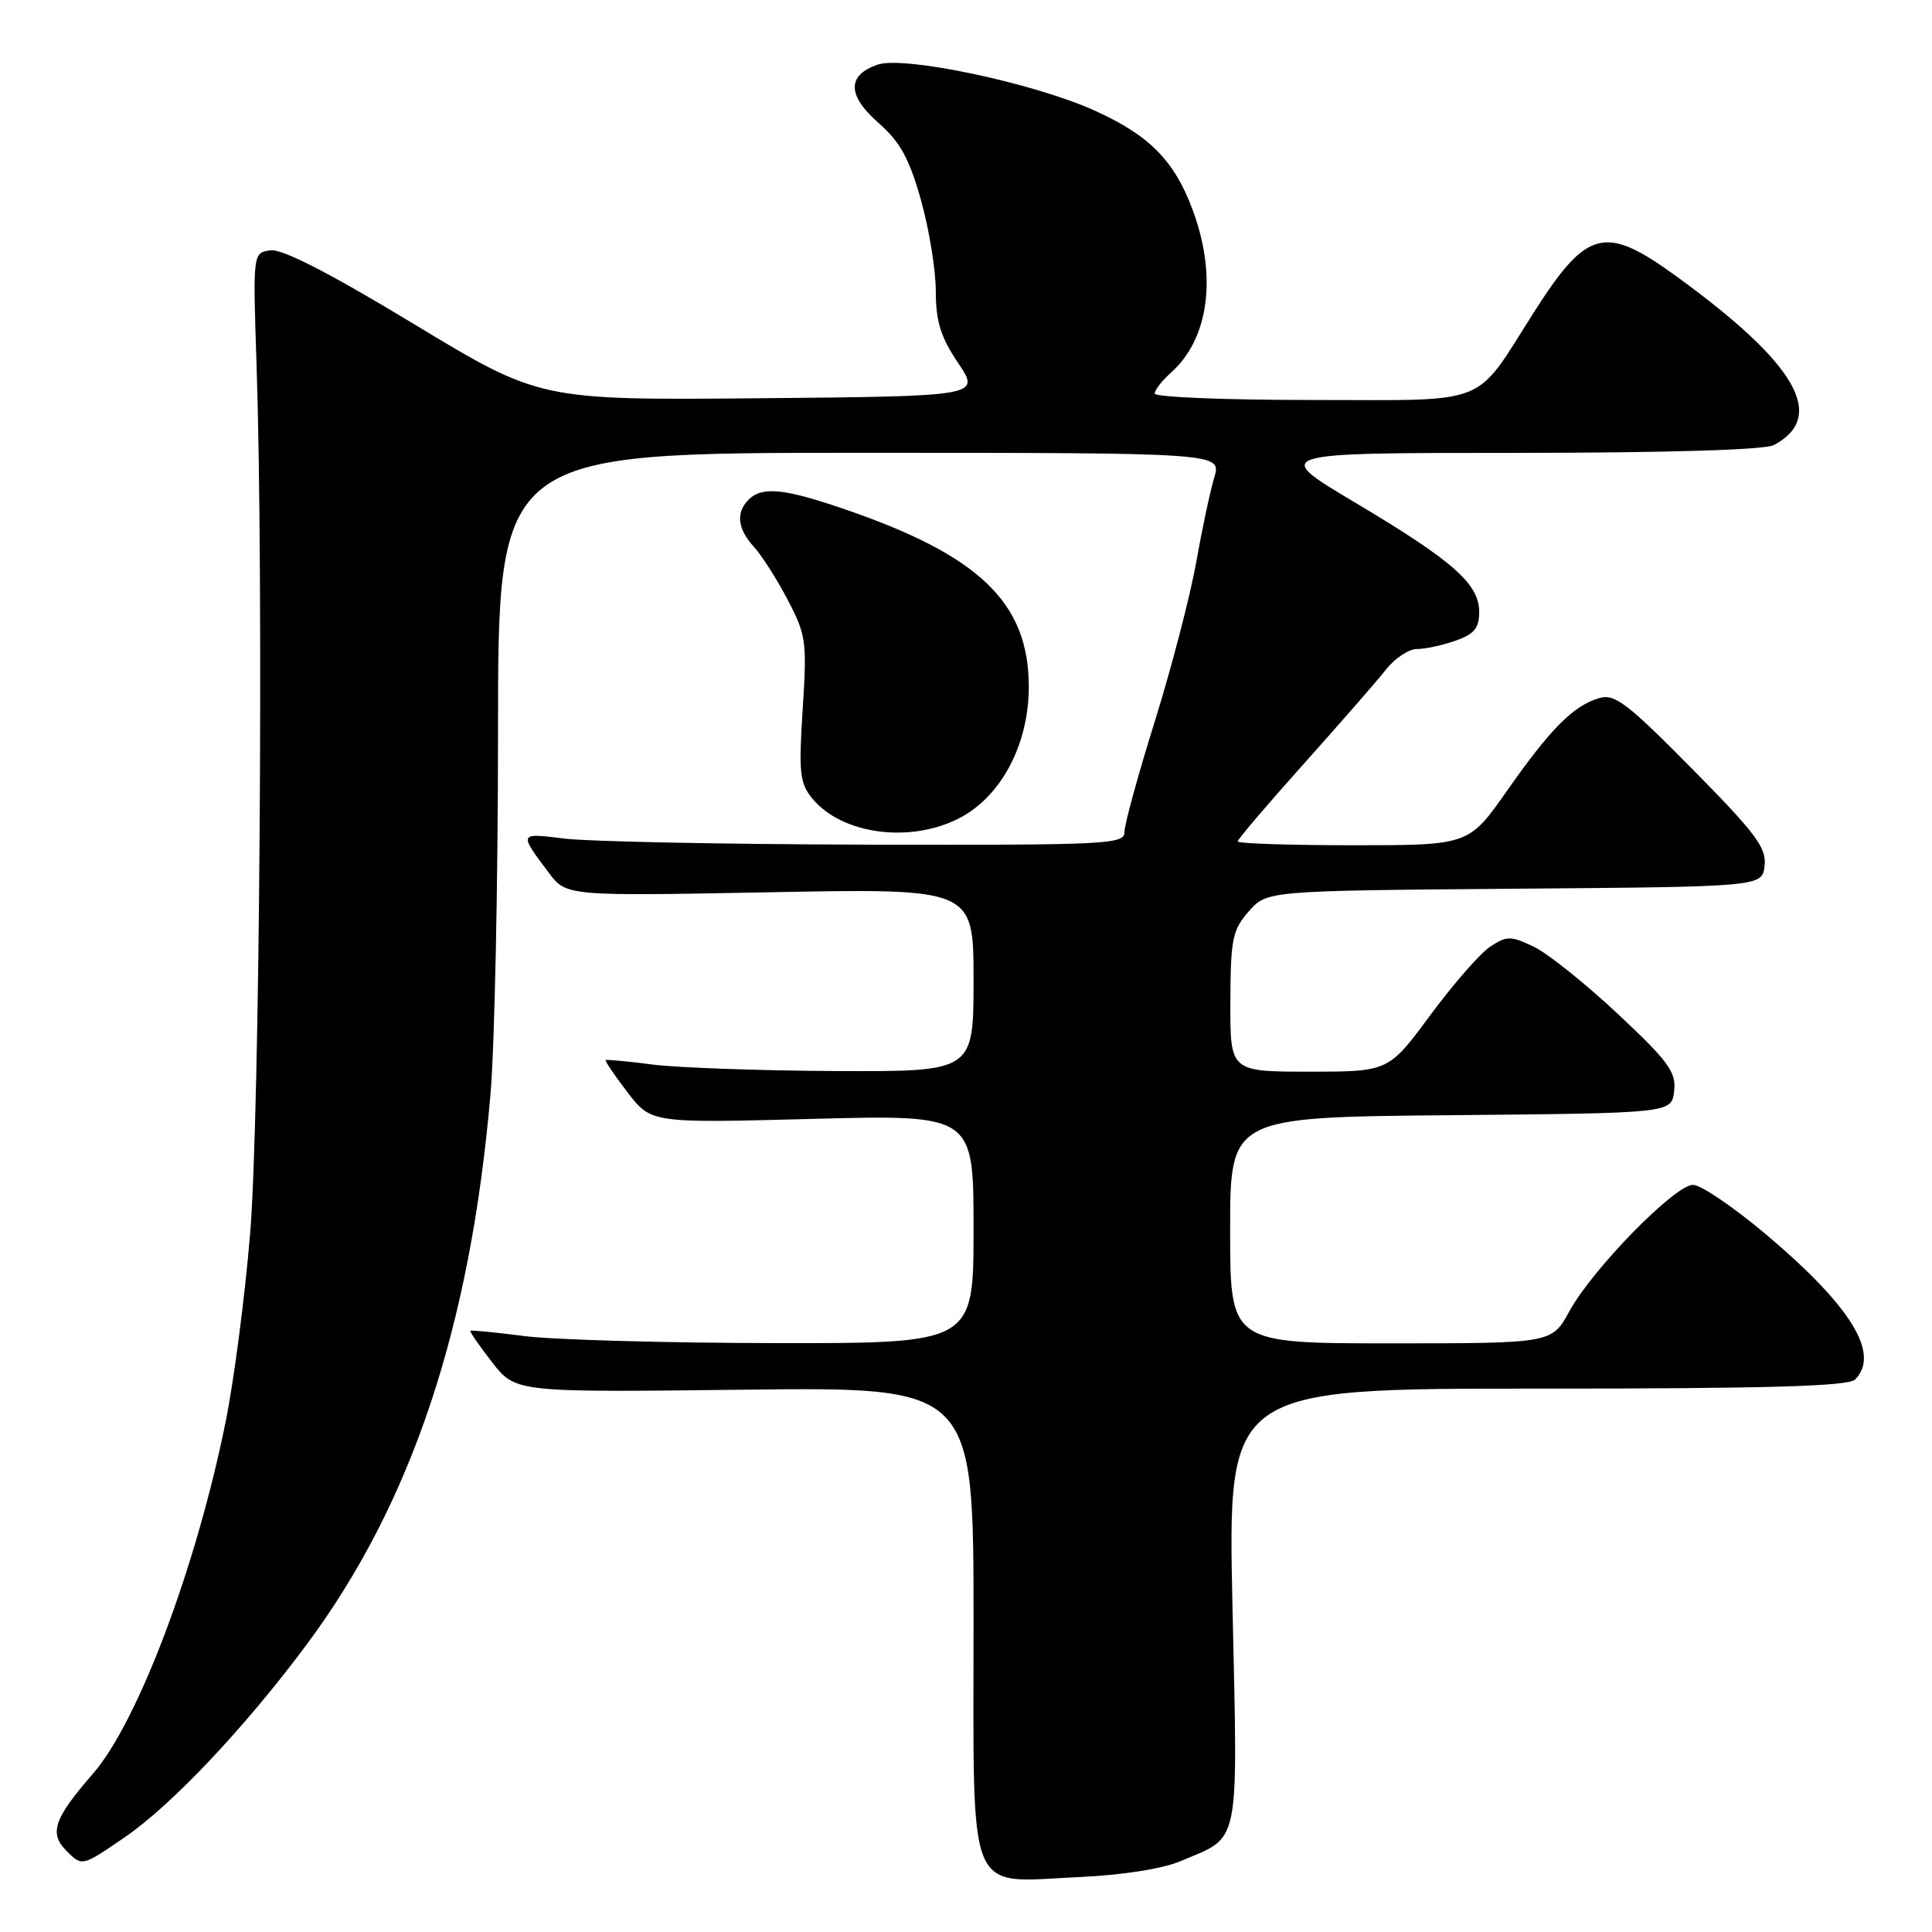 <?xml version="1.0" encoding="UTF-8" standalone="no"?>
<!DOCTYPE svg PUBLIC "-//W3C//DTD SVG 1.1//EN" "http://www.w3.org/Graphics/SVG/1.1/DTD/svg11.dtd" >
<svg xmlns="http://www.w3.org/2000/svg" xmlns:xlink="http://www.w3.org/1999/xlink" version="1.1" viewBox="0 0 256 256">
 <g >
 <path fill="currentColor"
d=" M 156.46 246.60 C 164.43 243.22 164.02 245.27 163.31 212.87 C 162.68 184.00 162.68 184.00 203.64 184.00 C 234.16 184.00 244.91 183.69 245.80 182.80 C 249.18 179.42 245.32 173.12 234.05 163.60 C 229.74 159.97 225.37 157.00 224.33 157.00 C 221.92 157.00 210.99 168.18 207.95 173.75 C 205.63 178.00 205.63 178.00 184.32 178.00 C 163.00 178.00 163.00 178.00 163.00 163.02 C 163.00 148.03 163.00 148.03 192.25 147.77 C 221.50 147.50 221.50 147.50 221.83 144.58 C 222.12 142.05 221.12 140.67 214.35 134.33 C 210.06 130.31 205.04 126.30 203.21 125.43 C 200.18 123.99 199.66 123.99 197.48 125.42 C 196.16 126.28 192.59 130.37 189.54 134.49 C 183.99 142.00 183.99 142.00 173.49 142.00 C 163.00 142.00 163.00 142.00 163.03 132.75 C 163.06 124.43 163.30 123.23 165.47 120.76 C 167.88 118.03 167.88 118.03 200.69 117.76 C 233.50 117.50 233.50 117.50 233.82 114.71 C 234.09 112.34 232.64 110.40 224.19 101.85 C 215.56 93.11 213.93 91.88 211.87 92.51 C 208.44 93.55 205.45 96.56 199.71 104.75 C 194.63 112.00 194.63 112.00 179.32 112.00 C 170.89 112.00 164.00 111.77 164.00 111.49 C 164.00 111.22 167.94 106.59 172.75 101.22 C 177.56 95.85 182.46 90.23 183.64 88.73 C 184.82 87.23 186.67 86.00 187.74 86.00 C 188.82 86.00 191.12 85.51 192.85 84.90 C 195.34 84.03 196.00 83.24 196.00 81.09 C 196.00 77.37 192.56 74.33 179.50 66.56 C 168.50 60.01 168.50 60.01 200.82 60.01 C 220.92 60.00 233.85 59.61 235.04 58.98 C 242.11 55.19 238.07 48.19 222.14 36.62 C 212.66 29.73 210.31 30.32 203.29 41.32 C 195.17 54.04 197.81 53.00 173.83 53.00 C 162.37 53.00 153.00 52.62 153.00 52.15 C 153.00 51.69 153.96 50.45 155.14 49.40 C 160.21 44.89 161.31 36.57 158.00 27.72 C 155.57 21.24 152.27 17.91 145.00 14.63 C 136.89 10.98 119.73 7.36 116.27 8.57 C 112.20 10.00 112.26 12.64 116.44 16.32 C 119.27 18.80 120.49 21.03 122.03 26.50 C 123.11 30.35 124.00 35.79 124.00 38.60 C 124.00 42.59 124.64 44.66 126.96 48.10 C 129.91 52.50 129.91 52.50 100.72 52.77 C 71.53 53.03 71.53 53.03 54.85 42.94 C 43.63 36.15 37.39 32.95 35.83 33.17 C 33.50 33.50 33.50 33.50 34.00 48.50 C 34.94 76.72 34.41 148.25 33.14 163.50 C 32.46 171.75 31.00 182.95 29.90 188.38 C 26.01 207.66 18.28 228.16 12.32 235.02 C 7.12 241.00 6.47 242.92 8.84 245.28 C 10.88 247.33 10.88 247.33 16.58 243.41 C 22.78 239.16 32.52 228.83 40.65 217.89 C 54.55 199.18 62.33 175.88 64.99 145.00 C 65.54 138.68 65.99 116.96 65.99 96.75 C 66.00 60.00 66.00 60.00 113.93 60.00 C 161.86 60.00 161.86 60.00 160.90 63.25 C 160.36 65.04 159.28 70.13 158.49 74.56 C 157.70 79.00 155.24 88.44 153.03 95.54 C 150.81 102.64 149.00 109.24 149.00 110.22 C 149.00 111.89 146.94 111.99 114.75 111.92 C 95.91 111.87 77.94 111.51 74.82 111.12 C 68.71 110.36 68.72 110.32 72.70 115.62 C 75.04 118.74 75.04 118.74 102.02 118.23 C 129.00 117.71 129.00 117.71 129.00 129.86 C 129.00 142.00 129.00 142.00 110.75 141.92 C 100.71 141.87 89.80 141.48 86.50 141.06 C 83.20 140.63 80.39 140.37 80.26 140.47 C 80.12 140.57 81.43 142.49 83.15 144.74 C 86.29 148.82 86.29 148.82 107.64 148.26 C 129.00 147.70 129.00 147.70 129.00 162.85 C 129.00 178.00 129.00 178.00 102.75 177.97 C 88.31 177.95 73.36 177.53 69.52 177.04 C 65.67 176.54 62.44 176.23 62.33 176.34 C 62.21 176.45 63.52 178.34 65.22 180.52 C 68.32 184.50 68.32 184.50 98.66 184.14 C 129.00 183.79 129.00 183.79 129.00 214.84 C 129.00 252.09 127.90 249.42 143.00 248.72 C 148.73 248.46 154.07 247.62 156.46 246.60 Z  M 127.00 108.47 C 132.62 105.63 136.32 98.69 136.32 91.00 C 136.32 79.82 129.74 73.53 111.59 67.36 C 103.81 64.71 100.95 64.45 99.20 66.20 C 97.48 67.92 97.72 70.06 99.88 72.44 C 100.92 73.57 102.94 76.74 104.37 79.47 C 106.82 84.15 106.94 85.02 106.36 93.97 C 105.82 102.37 105.97 103.77 107.62 105.79 C 111.51 110.53 120.47 111.77 127.00 108.47 Z "/>
</g>
</svg>